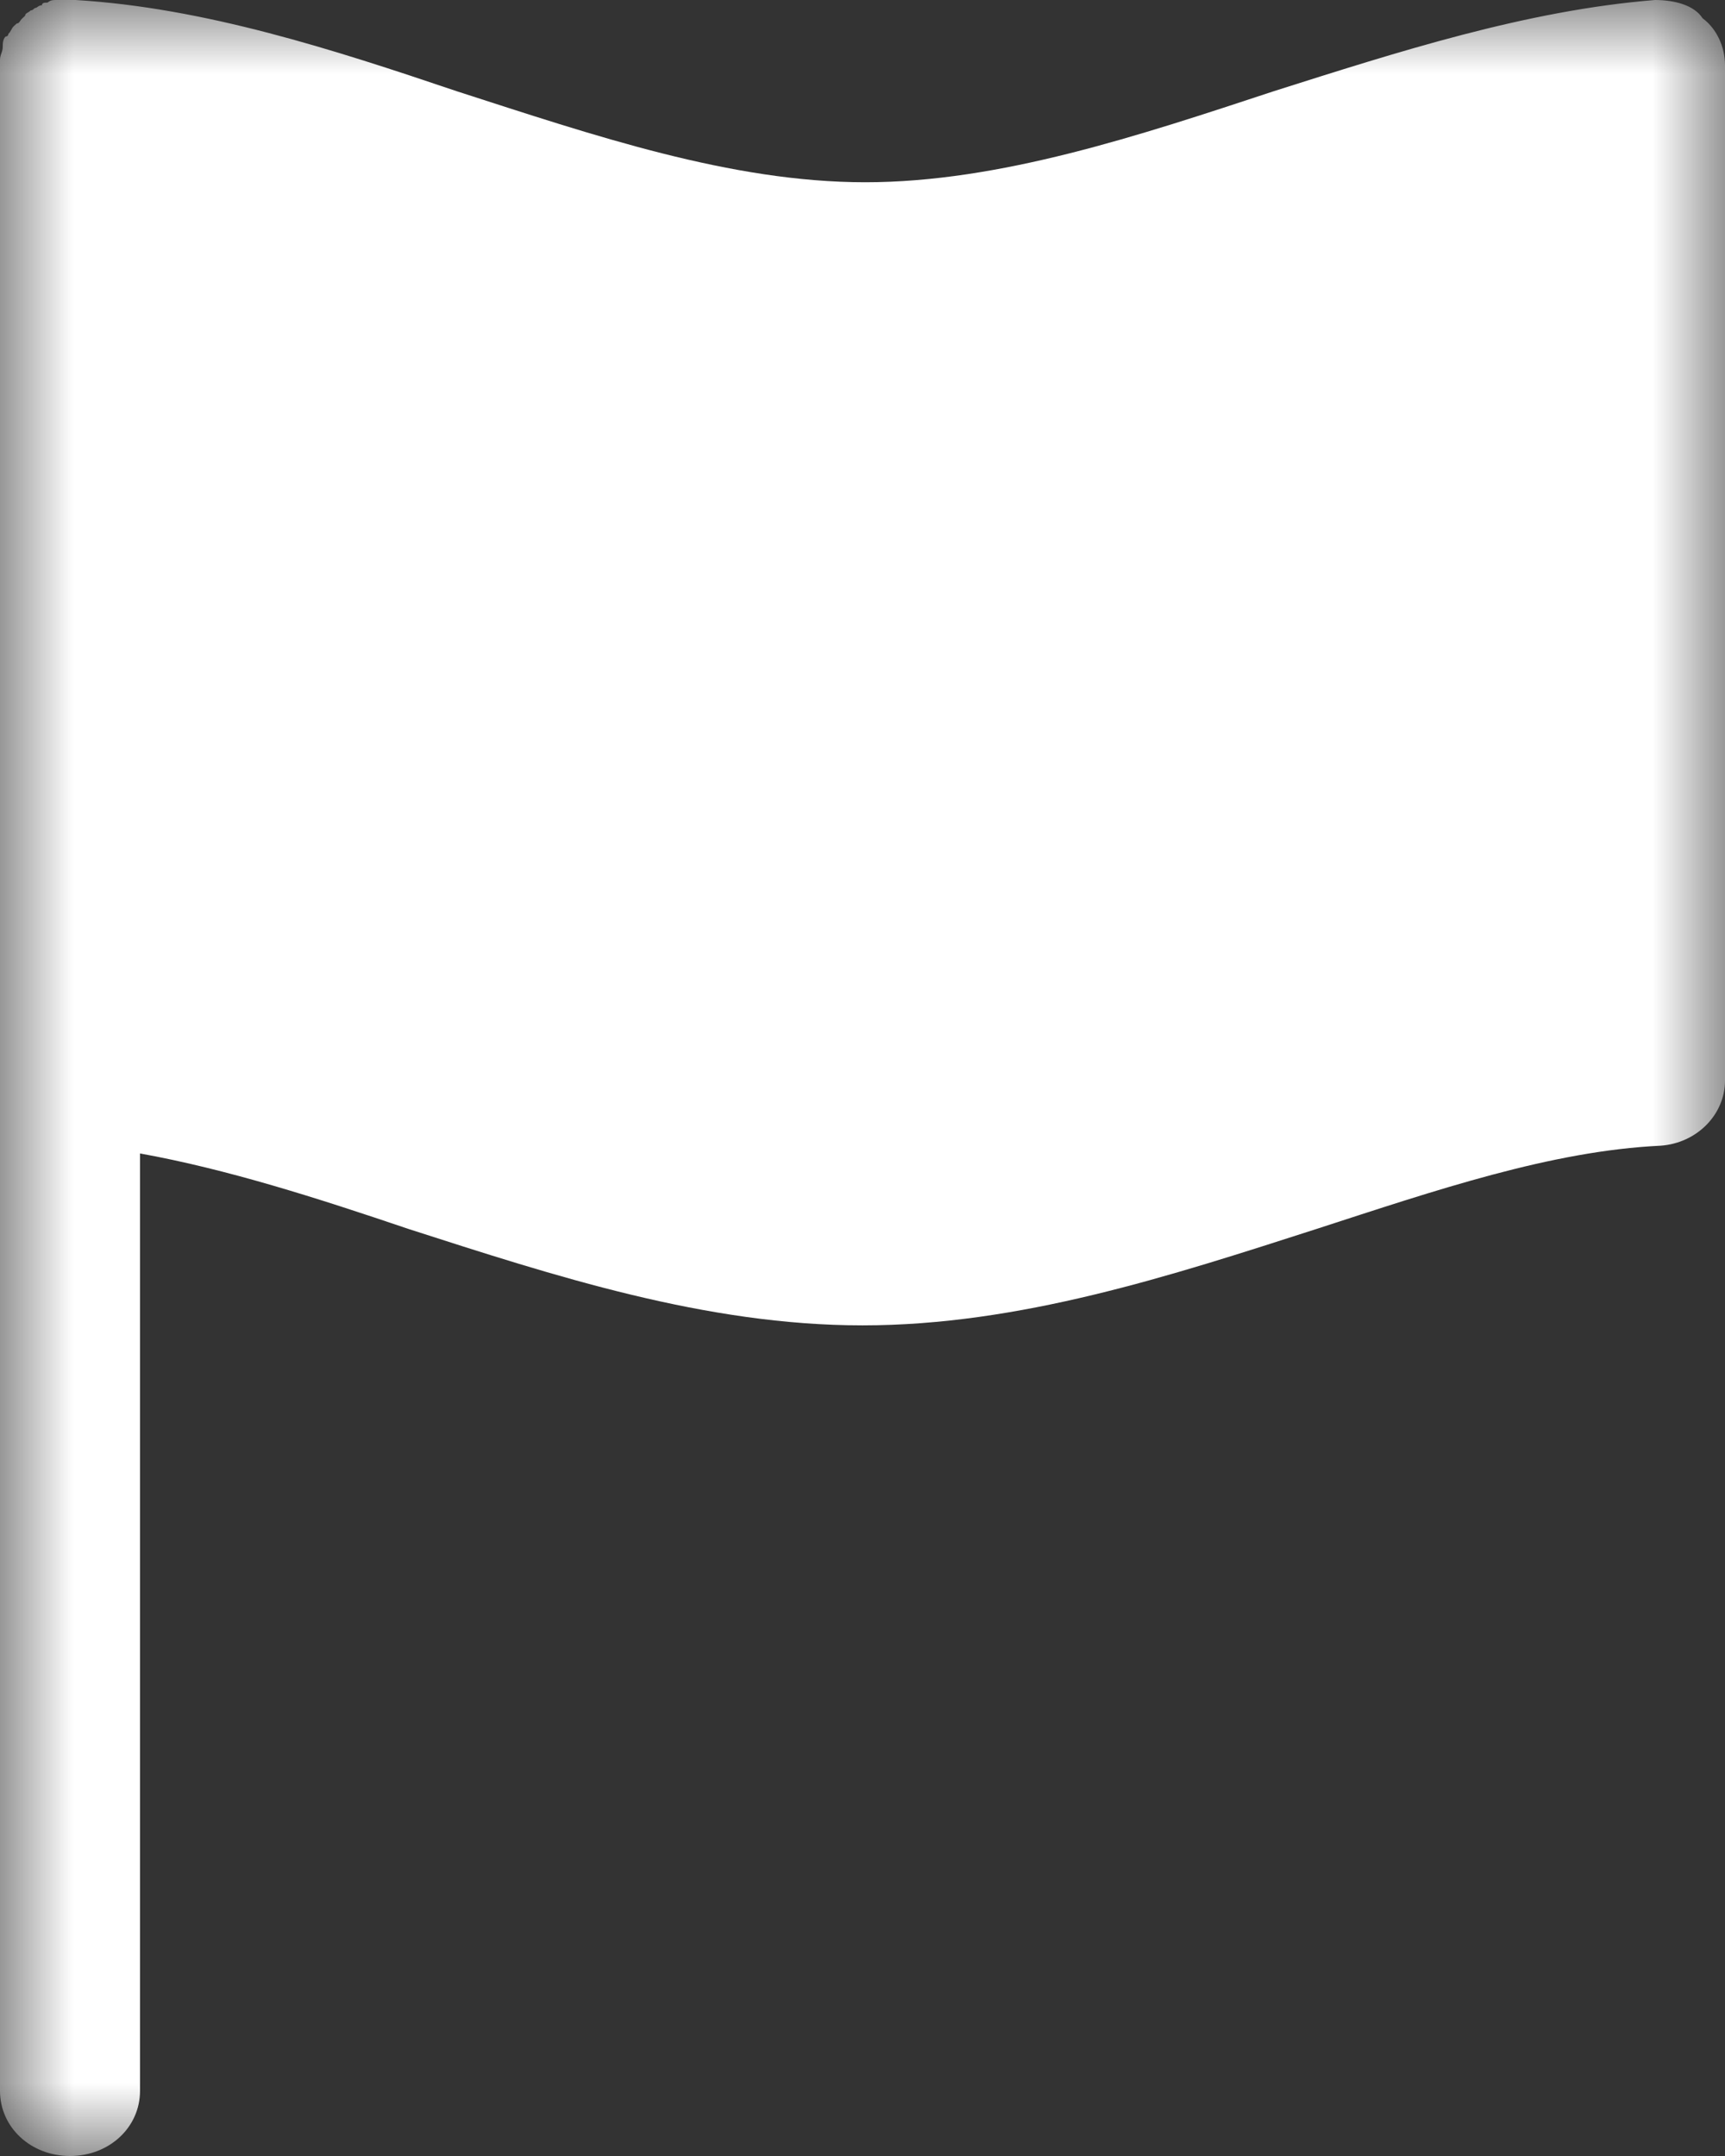 <?xml version="1.0" encoding="UTF-8"?>
<svg width="12px" height="15px" viewBox="0 0 12 15" version="1.1" xmlns="http://www.w3.org/2000/svg" xmlns:xlink="http://www.w3.org/1999/xlink">
    <rect x="0" y="0" width="12" height="15" fill="#333333" stroke="none"/>
    <!-- Generator: Sketch 52.6 (67491) - http://www.bohemiancoding.com/sketch -->
    <title>Group 3</title>
    <desc>Created with Sketch.</desc>
    <defs>
        <polygon id="path-1" points="0 0 12 0 12 15 0 15"></polygon>
    </defs>
    <g id="Page-1" stroke="none" stroke-width="1" fill="none" fill-rule="evenodd">
        <g id="Group-5" transform="translate(-8, -7)">
            <g id="Group-3" transform="translate(8, 7)">
                <mask id="mask-2" fill="white">
                    <use xlink:href="#path-1"></use>
                </mask>
                <g id="Clip-2"></g>
                <path d="M11.513,0 C10.617,0.072 9.721,0.362 8.863,0.634 C7.929,0.942 6.955,1.268 6.019,1.268 C5.084,1.268 4.13,0.942 3.175,0.634 C2.318,0.344 1.422,0.054 0.526,0 L0.506,0 L0.487,0 L0.448,0 L0.39,0 C0.37,0 0.351,0 0.331,0.018 C0.312,0.018 0.292,0.018 0.292,0.036 C0.273,0.036 0.253,0.054 0.253,0.054 C0.234,0.054 0.234,0.072 0.214,0.072 C0.195,0.091 0.175,0.091 0.175,0.109 L0.156,0.127 C0.136,0.145 0.136,0.163 0.117,0.163 L0.097,0.181 C0.078,0.199 0.078,0.217 0.058,0.236 C0.058,0.236 0.058,0.254 0.039,0.254 C0.019,0.272 0.019,0.308 0.019,0.326 C0.019,0.362 0,0.38 0,0.417 L0,7.5 L0,14.547 C0,14.801 0.214,15 0.487,15 C0.76,15 0.974,14.801 0.974,14.547 L0.974,8.025 C1.578,8.134 2.201,8.333 2.844,8.551 C3.857,8.877 4.909,9.221 6,9.221 C7.091,9.221 8.143,8.877 9.156,8.551 C9.994,8.279 10.792,8.007 11.552,7.971 C11.805,7.953 12,7.754 12,7.518 L12,0.453 C12,0.326 11.942,0.199 11.844,0.127 C11.786,0.036 11.649,0 11.513,0" id="Fill-1" fill="#FFFFFF" mask="url(#mask-2)"></path>
            </g>
        </g>
    </g>
</svg>